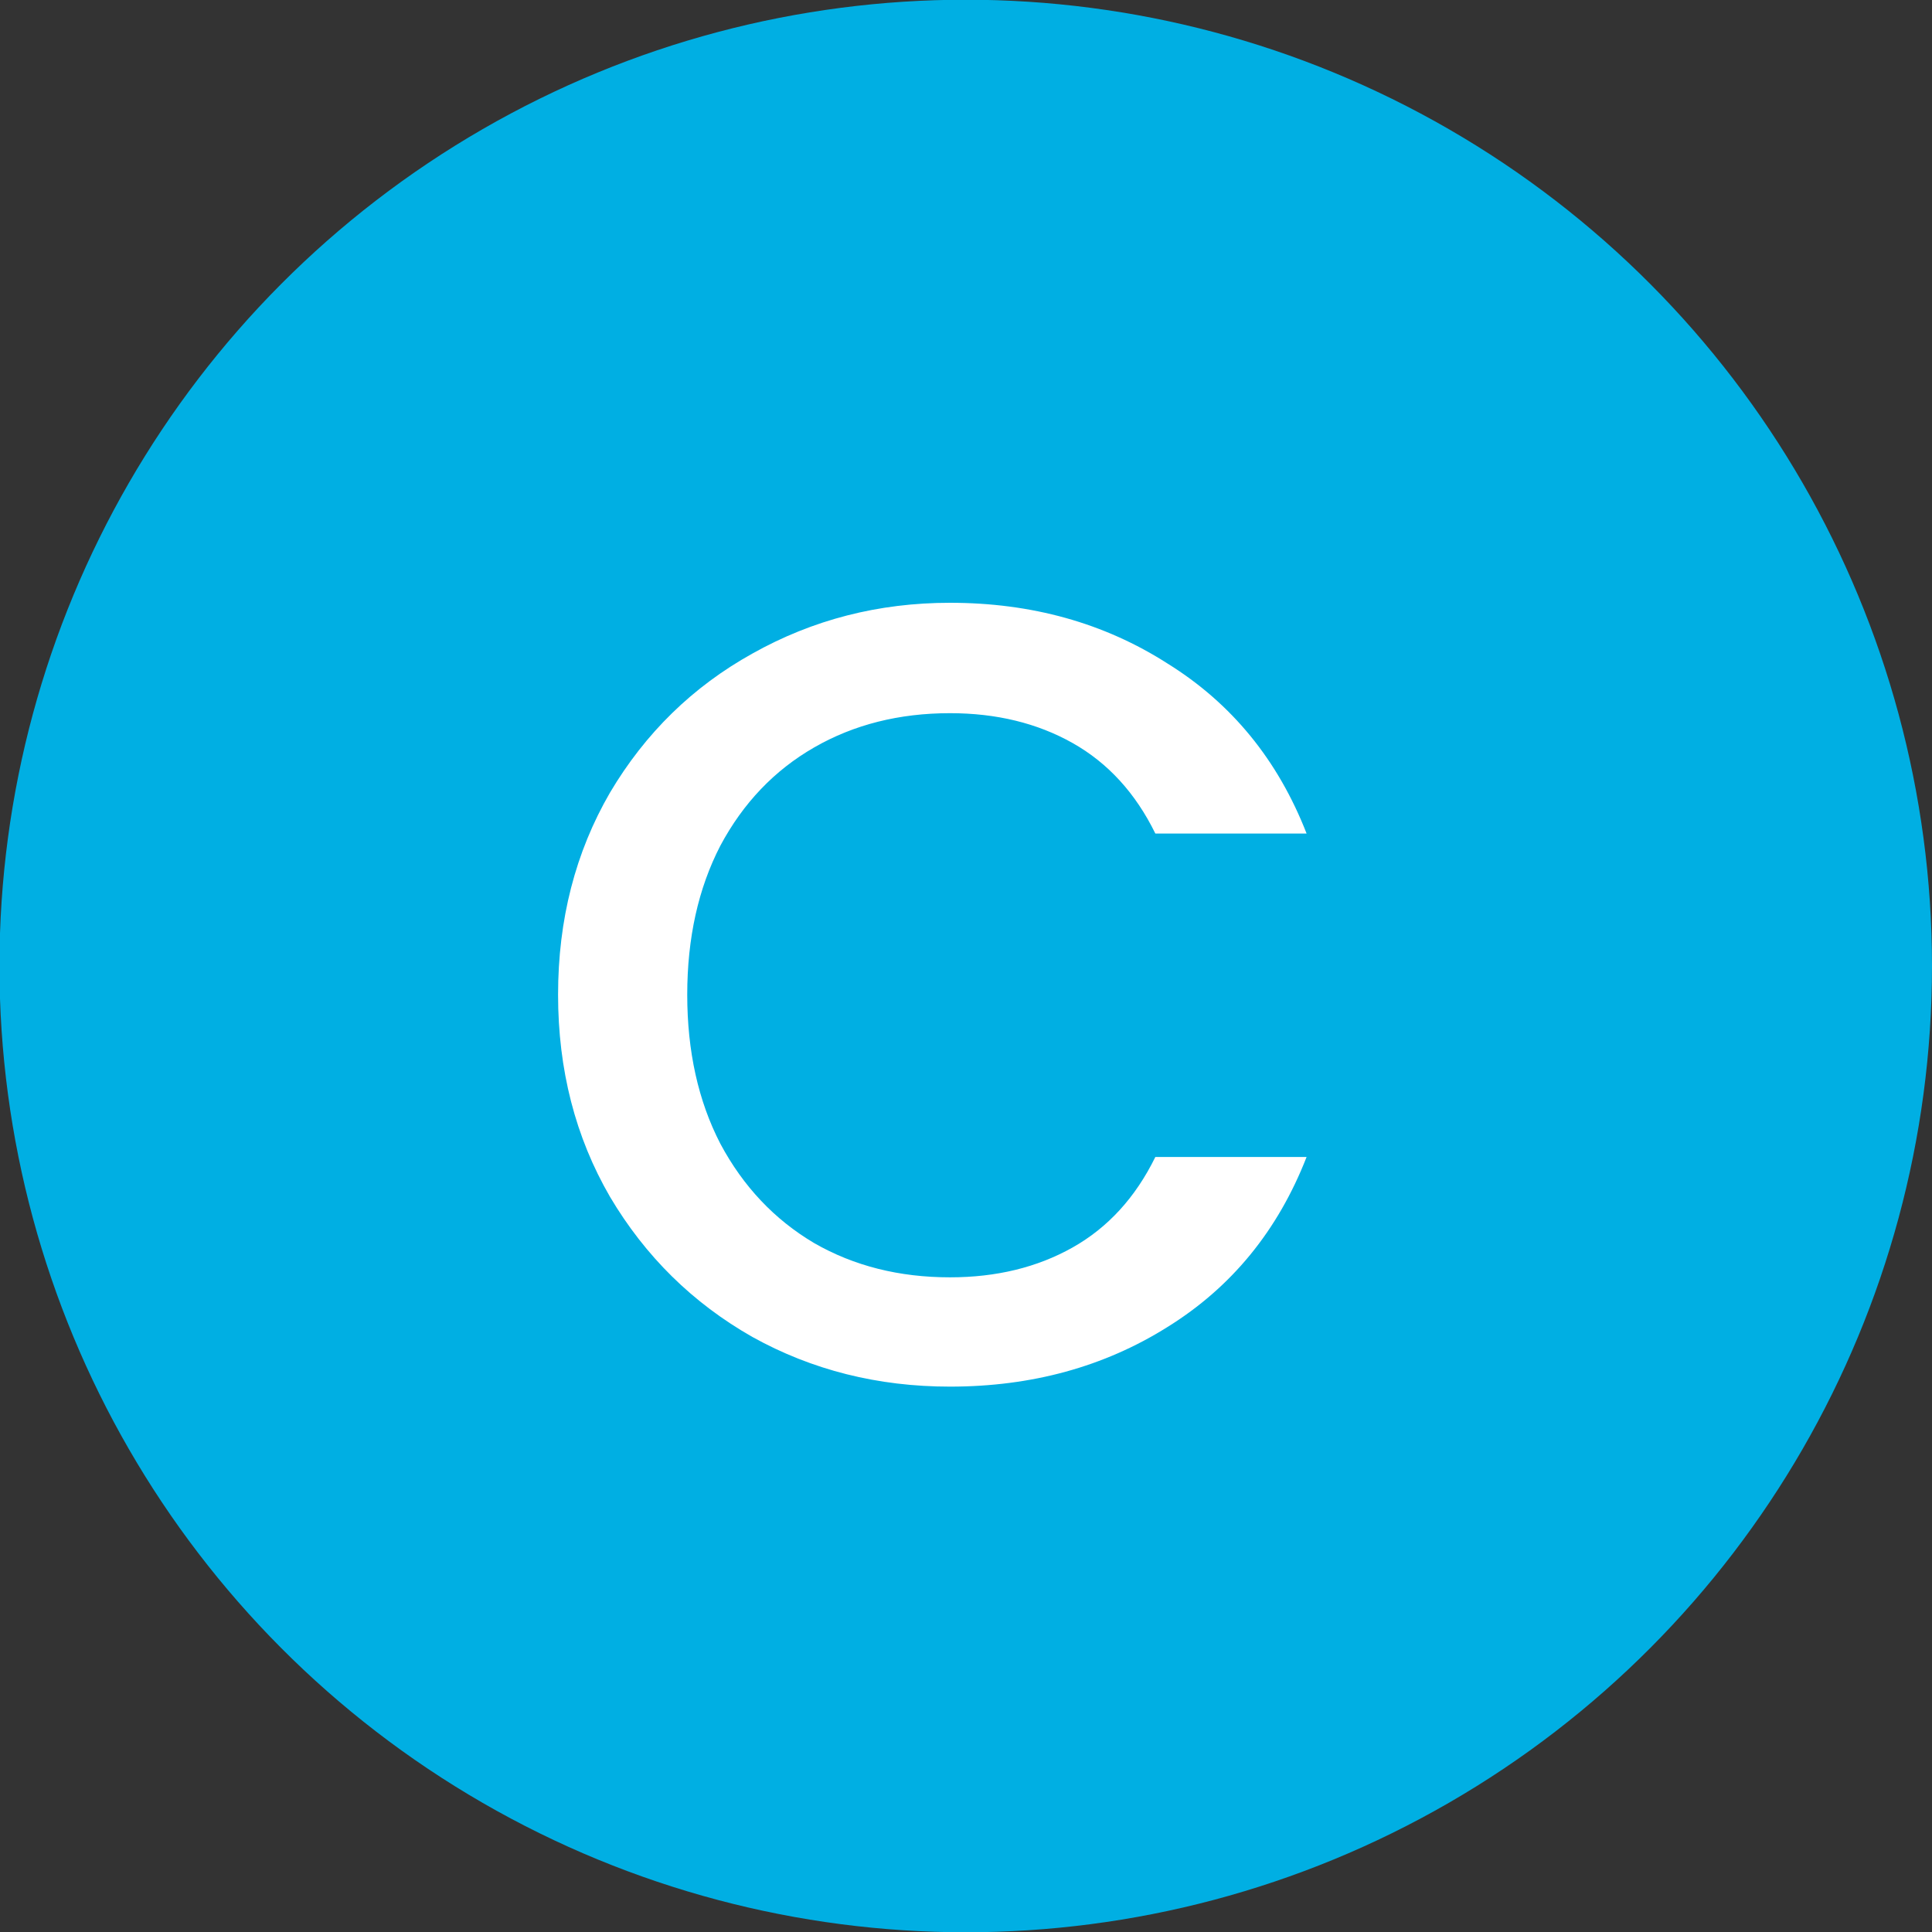 <svg width="28" height="28" viewBox="0 0 28 28" fill="none" xmlns="http://www.w3.org/2000/svg">
<rect x="0" y="0" width="28" height="28" fill="#333333" stroke="none"/>
<circle cx="13.996" cy="14" r="14.004" fill="#00AFE3"/>
<path d="M8.088 14.416C8.088 13.328 8.339 12.352 8.84 11.488C9.352 10.624 10.04 9.952 10.904 9.472C11.779 8.981 12.733 8.736 13.768 8.736C14.952 8.736 16.003 9.029 16.92 9.616C17.848 10.192 18.52 11.013 18.936 12.08H16.744C16.456 11.493 16.056 11.056 15.544 10.768C15.032 10.48 14.44 10.336 13.768 10.336C13.032 10.336 12.376 10.501 11.8 10.832C11.224 11.163 10.771 11.637 10.44 12.256C10.12 12.875 9.96 13.595 9.96 14.416C9.96 15.237 10.12 15.957 10.44 16.576C10.771 17.195 11.224 17.675 11.8 18.016C12.376 18.347 13.032 18.512 13.768 18.512C14.44 18.512 15.032 18.368 15.544 18.08C16.056 17.792 16.456 17.355 16.744 16.768H18.936C18.52 17.835 17.848 18.656 16.92 19.232C16.003 19.808 14.952 20.096 13.768 20.096C12.723 20.096 11.768 19.856 10.904 19.376C10.04 18.885 9.352 18.208 8.84 17.344C8.339 16.48 8.088 15.504 8.088 14.416Z" fill="white"/>
</svg>
